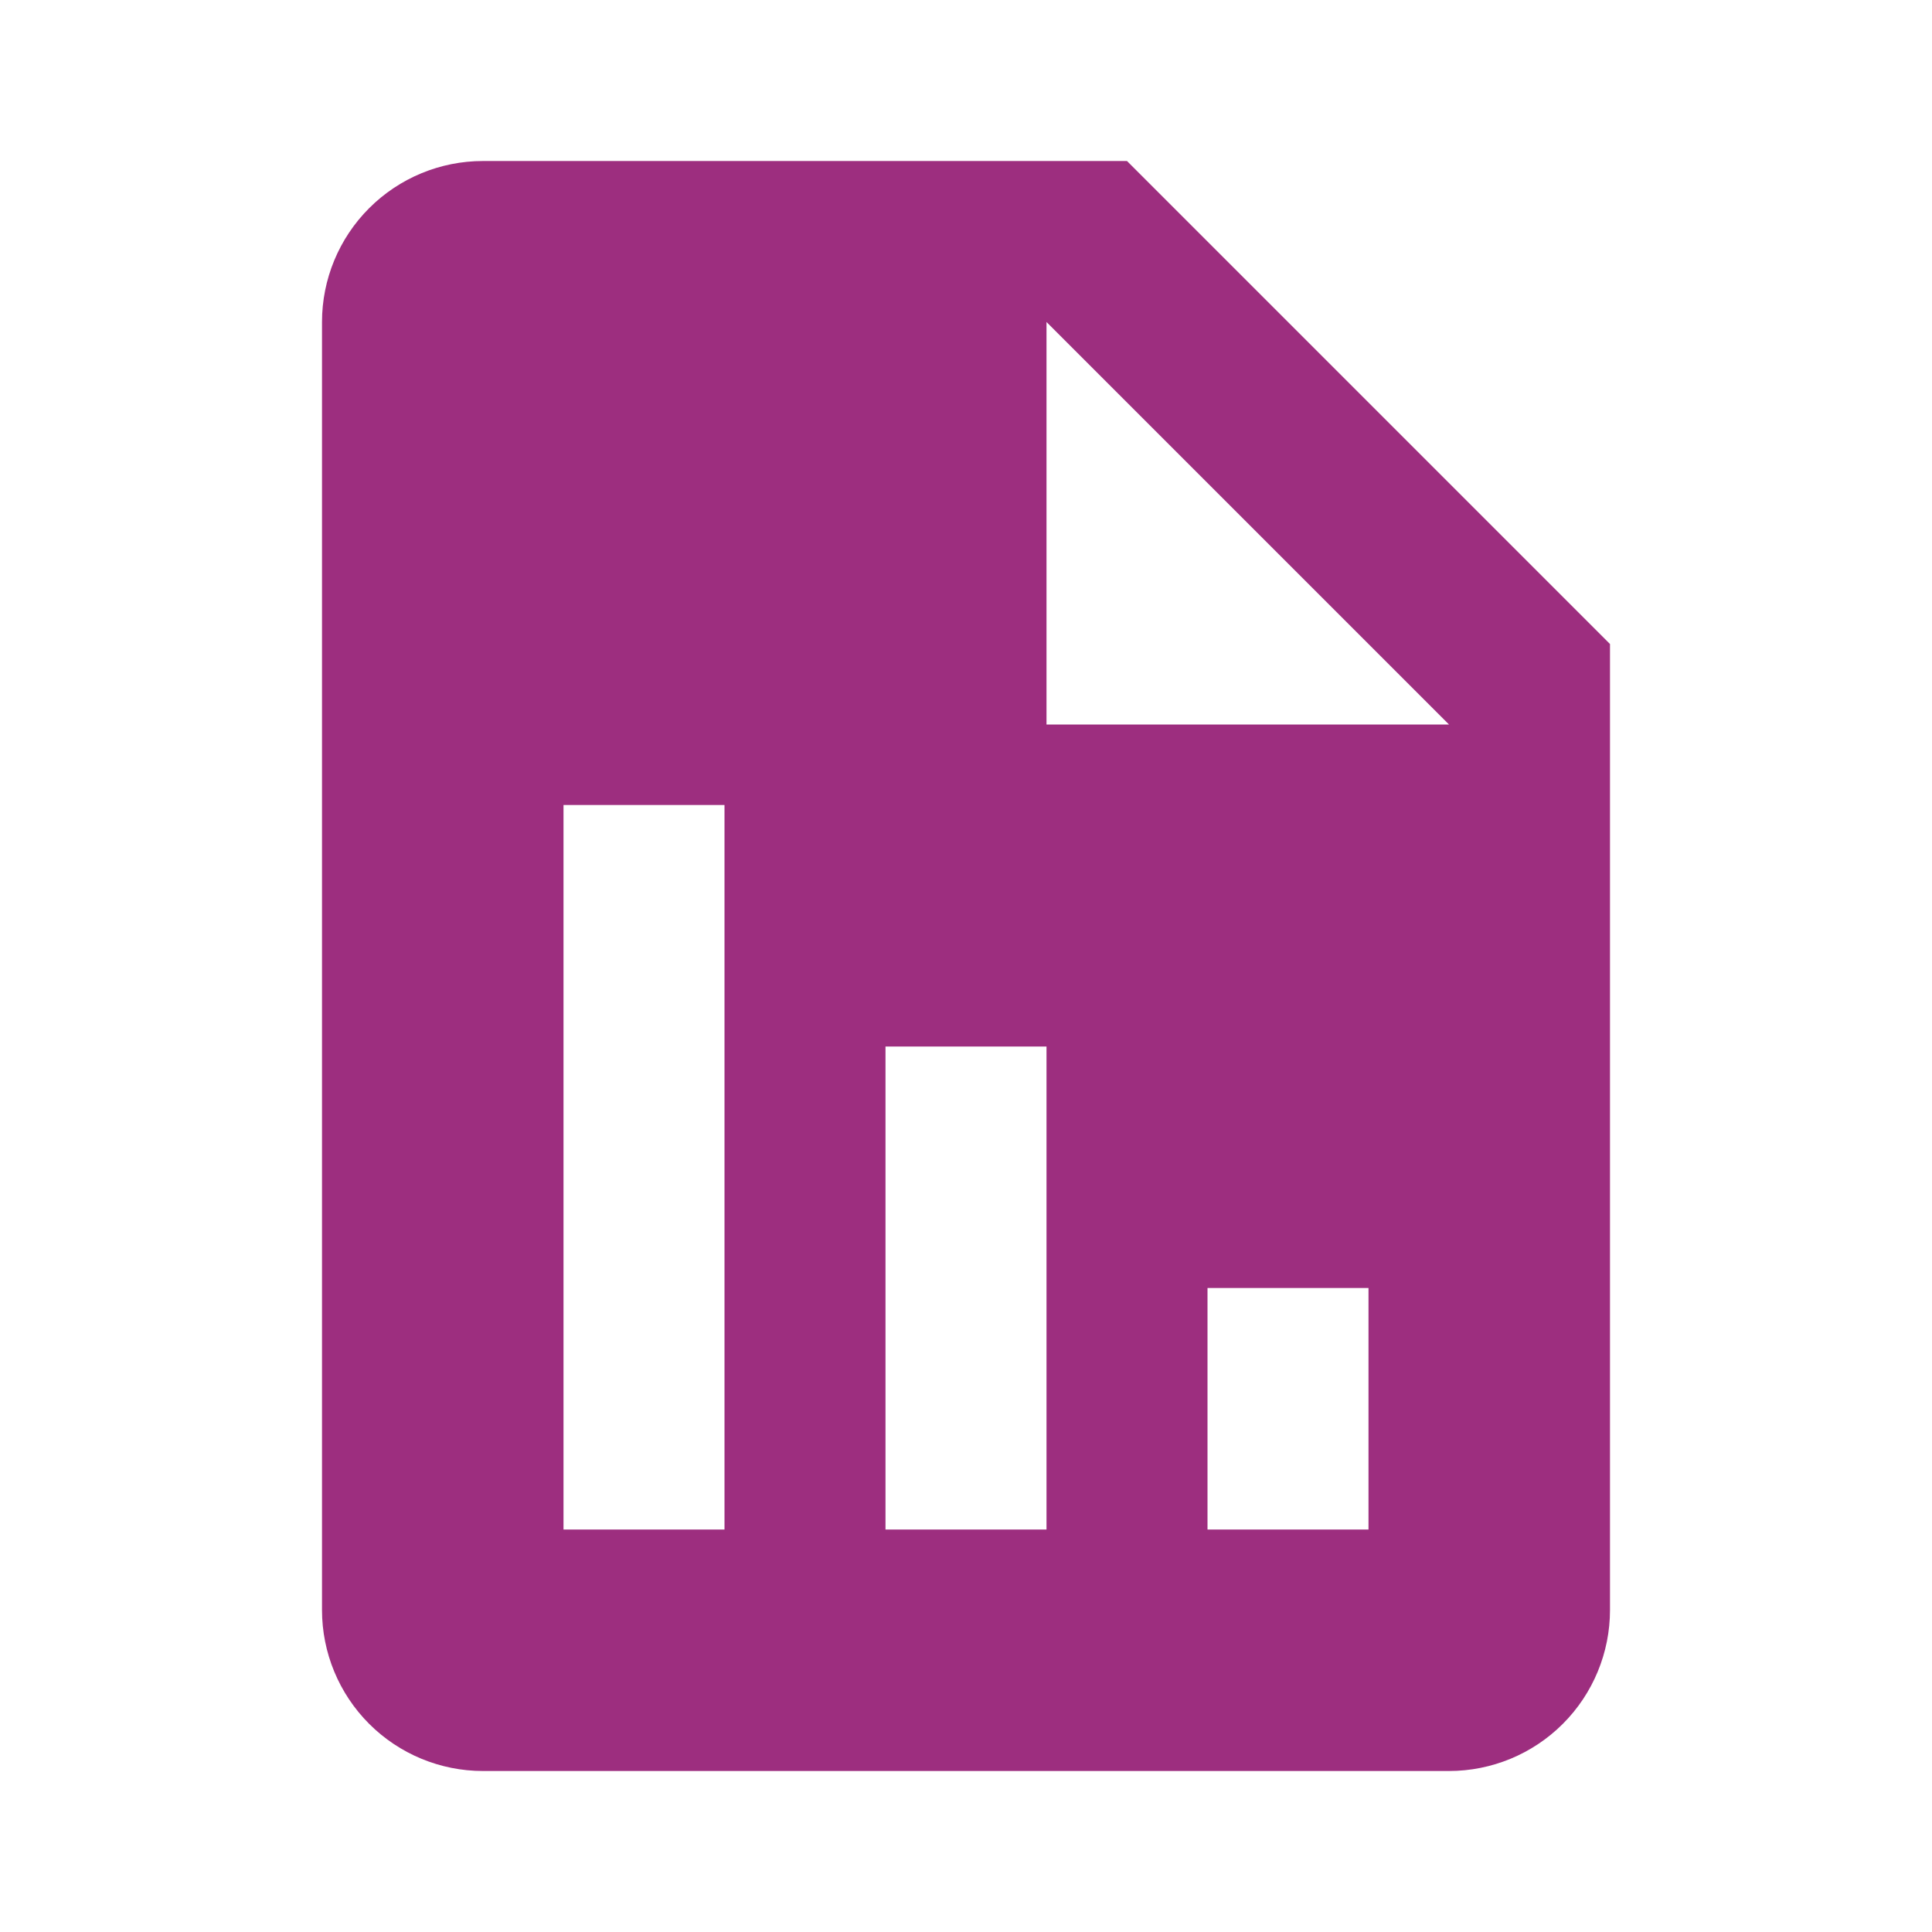 <svg width="133" height="133" viewBox="0 0 133 133" fill="none" xmlns="http://www.w3.org/2000/svg">
<path d="M110.833 44.334L77.583 11.084H33.25C30.311 11.084 27.491 12.251 25.413 14.33C23.334 16.408 22.167 19.227 22.167 22.167V110.834C22.167 113.773 23.334 116.592 25.413 118.671C27.491 120.749 30.311 121.917 33.25 121.917H99.75C102.689 121.917 105.509 120.749 107.587 118.671C109.666 116.592 110.833 113.773 110.833 110.834V44.334ZM49.875 105.292H38.792V55.417H49.875V105.292ZM72.042 105.292H60.958V72.042H72.042V105.292ZM94.208 105.292H83.125V88.667H94.208V105.292ZM77.583 49.875H72.042V22.167L99.75 49.875H77.583Z" fill="#9D2E7F"/>
</svg>
